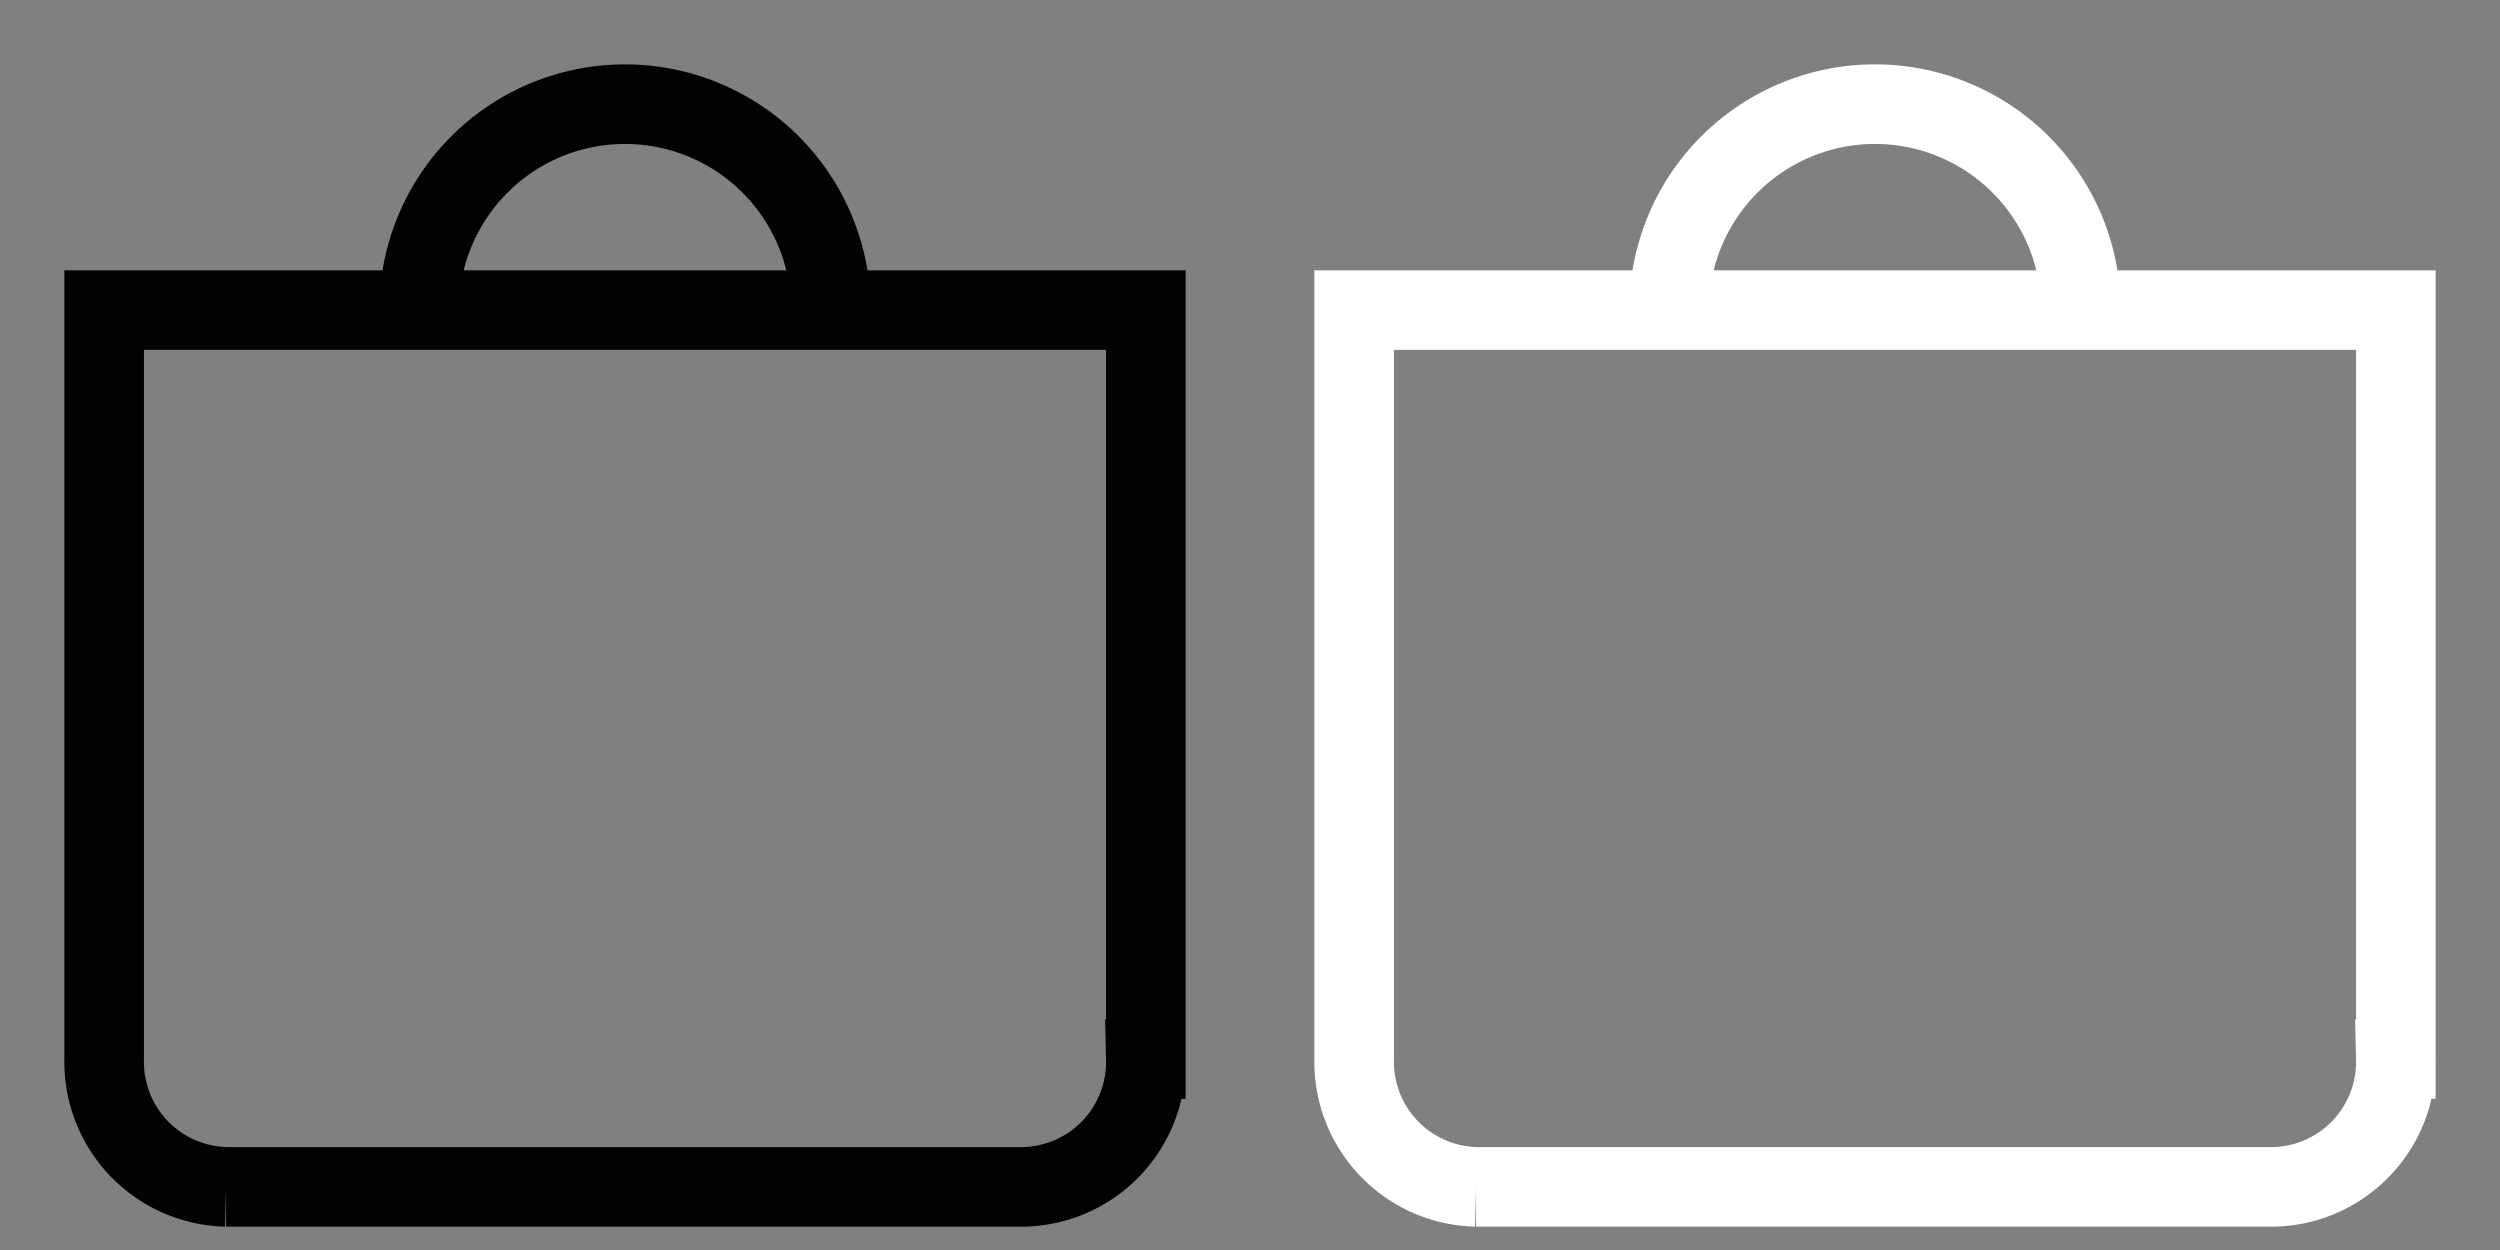 <svg xmlns="http://www.w3.org/2000/svg" xmlns:xlink="http://www.w3.org/1999/xlink" width="24" height="12" viewBox="0 0 24 12"><rect x="0" y="0" width="24" height="12" fill="#808080" stroke="none"/><defs><clipPath id="a"><rect width="24" height="12" transform="translate(-14202 4338)" fill="none"/></clipPath></defs><g transform="translate(14202 -4338)" clip-path="url(#a)"><g transform="translate(-14648.84 3993.984)"><path d="M468.67,356.667h-7.66a1.2,1.2,0,0,1-1.17-1.227v-7.19h10v7.19A1.2,1.2,0,0,1,468.67,356.667Z" transform="translate(0 -1.257)" fill="none" stroke="#fff" stroke-miterlimit="10" stroke-width="0.764"/><path d="M463.433,346.993a1.977,1.977,0,1,1,3.954,0" transform="translate(-0.57)" fill="none" stroke="#fff" stroke-miterlimit="10" stroke-width="0.764"/></g><g transform="translate(-14660.84 3993.984)"><path d="M468.67,356.667h-7.66a1.2,1.2,0,0,1-1.17-1.227v-7.19h10v7.19A1.2,1.2,0,0,1,468.67,356.667Z" transform="translate(0 -1.257)" fill="none" stroke="#020202" stroke-miterlimit="10" stroke-width="0.764"/><path d="M463.433,346.993a1.977,1.977,0,1,1,3.954,0" transform="translate(-0.57)" fill="none" stroke="#020202" stroke-miterlimit="10" stroke-width="0.764"/></g></g></svg>